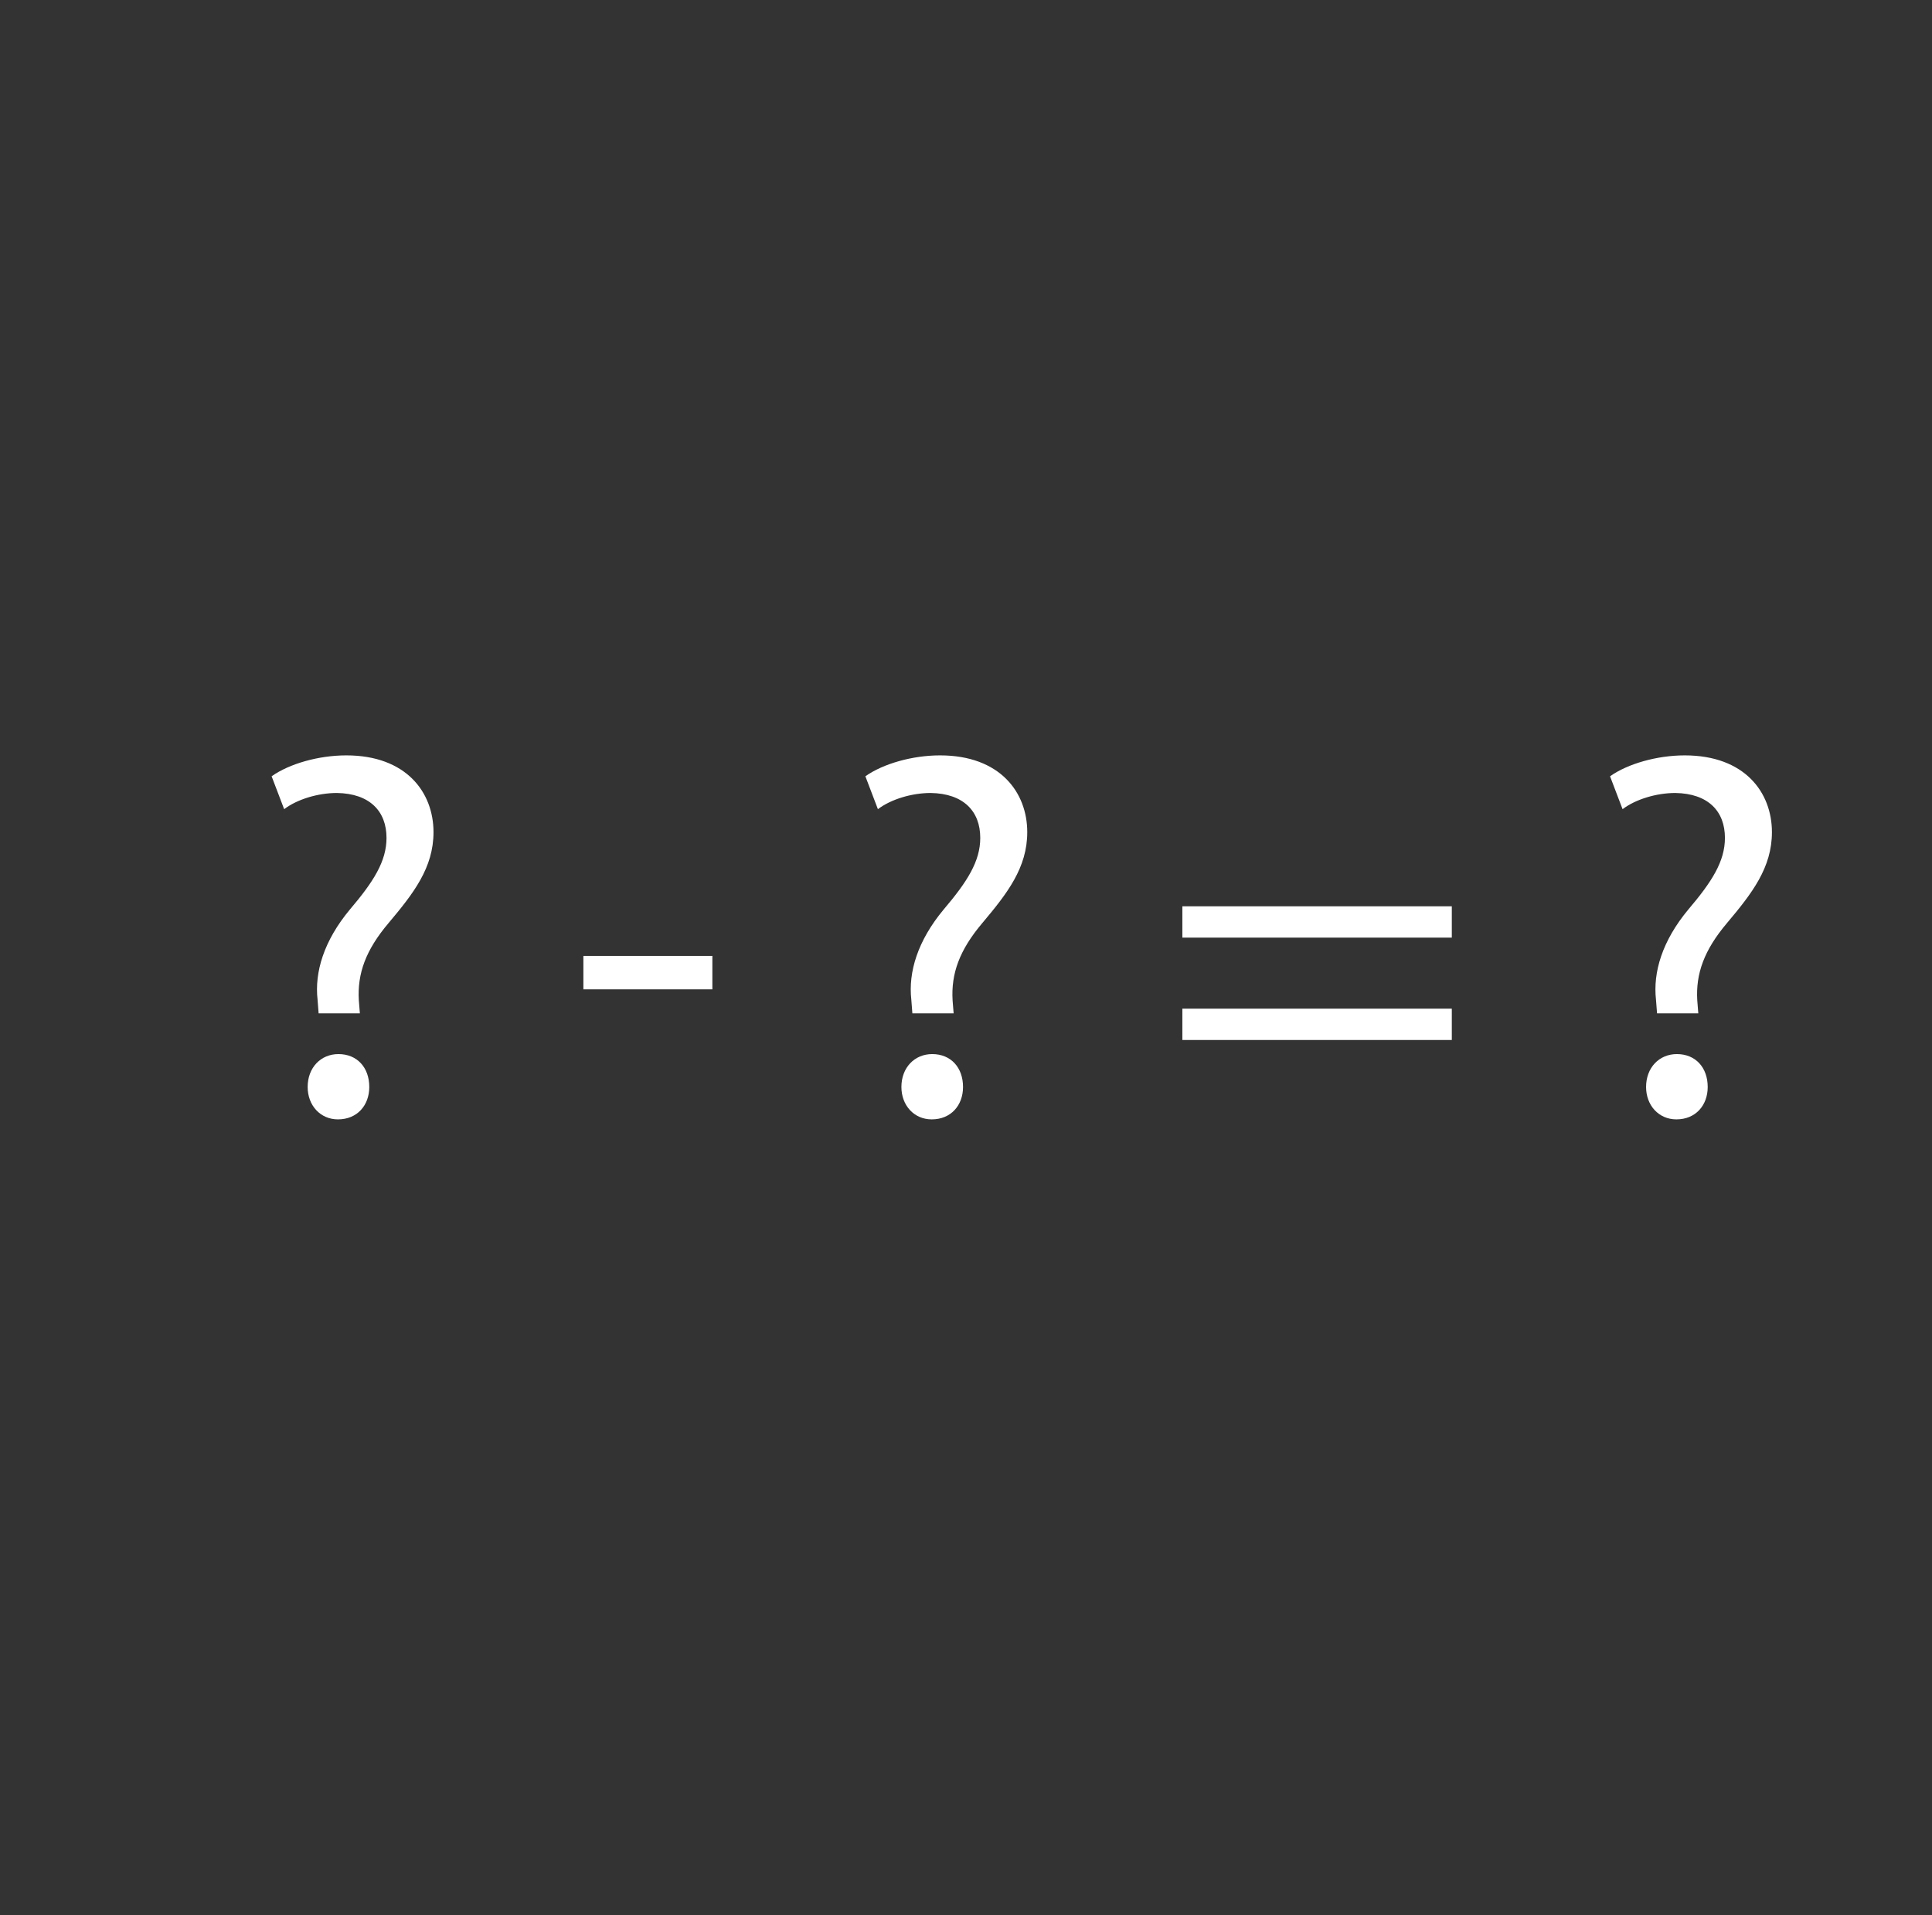 <?xml version="1.0" encoding="utf-8"?>
<!-- Generator: Adobe Illustrator 15.1.0, SVG Export Plug-In . SVG Version: 6.00 Build 0)  -->
<!DOCTYPE svg PUBLIC "-//W3C//DTD SVG 1.1//EN" "http://www.w3.org/Graphics/SVG/1.1/DTD/svg11.dtd">
<svg version="1.1" xmlns="http://www.w3.org/2000/svg" xmlns:xlink="http://www.w3.org/1999/xlink" x="0px" y="0px" width="231px"
	 height="229px" viewBox="0 0 231 229" enable-background="new 0 0 231 229" xml:space="preserve">
<rect x="0" y="0" width="231" height="229" fill="#333333" stroke="none"/>
<g id="Layer_3">
</g>
<g id="Layer_4">
	<g>
		<path fill="#FFFFFF" d="M38.096,121.162l-0.125-1.623c-0.375-3.31,0.749-7.056,3.871-10.802c2.81-3.309,4.371-5.745,4.371-8.554
			c0-3.185-1.998-5.307-5.932-5.37c-2.248,0-4.745,0.749-6.306,1.936l-1.499-3.934c2.123-1.499,5.619-2.498,8.929-2.498
			c7.18,0,10.427,4.433,10.427,9.178c0,4.246-2.373,7.306-5.37,10.865c-2.748,3.247-3.747,6.057-3.559,9.241l0.125,1.561H38.096z
			 M36.785,129.966c0-2.31,1.561-3.934,3.684-3.934c2.248,0,3.684,1.624,3.684,3.934c0,2.186-1.436,3.872-3.746,3.872
			C38.284,133.838,36.785,132.151,36.785,129.966z"/>
		<path fill="#FFFFFF" d="M85.174,114.294v3.996H69.752v-3.996H85.174z"/>
		<path fill="#FFFFFF" d="M109.088,121.162l-0.125-1.623c-0.375-3.31,0.749-7.056,3.871-10.802c2.81-3.309,4.371-5.745,4.371-8.554
			c0-3.185-1.998-5.307-5.932-5.37c-2.248,0-4.746,0.749-6.306,1.936l-1.499-3.934c2.123-1.499,5.619-2.498,8.929-2.498
			c7.181,0,10.427,4.433,10.427,9.178c0,4.246-2.372,7.306-5.369,10.865c-2.748,3.247-3.747,6.057-3.559,9.241l0.125,1.561H109.088z
			 M107.777,129.966c0-2.31,1.561-3.934,3.684-3.934c2.248,0,3.684,1.624,3.684,3.934c0,2.186-1.436,3.872-3.746,3.872
			C109.275,133.838,107.777,132.151,107.777,129.966z"/>
		<path fill="#FFFFFF" d="M141.369,112.108v-3.746h32.217v3.746H141.369z M141.369,124.347V120.6h32.217v3.747H141.369z"/>
		<path fill="#FFFFFF" d="M198.125,121.162L198,119.539c-0.373-3.31,0.75-7.056,3.871-10.802c2.811-3.309,4.371-5.745,4.371-8.554
			c0-3.185-1.998-5.307-5.932-5.37c-2.248,0-4.744,0.749-6.307,1.936l-1.498-3.934c2.123-1.499,5.619-2.498,8.93-2.498
			c7.18,0,10.426,4.433,10.426,9.178c0,4.246-2.371,7.306-5.369,10.865c-2.746,3.247-3.746,6.057-3.559,9.241l0.125,1.561H198.125z
			 M196.814,129.966c0-2.31,1.561-3.934,3.684-3.934c2.248,0,3.684,1.624,3.684,3.934c0,2.186-1.436,3.872-3.746,3.872
			C198.313,133.838,196.814,132.151,196.814,129.966z"/>
	</g>
	<g>
	</g>
</g>
</svg>

